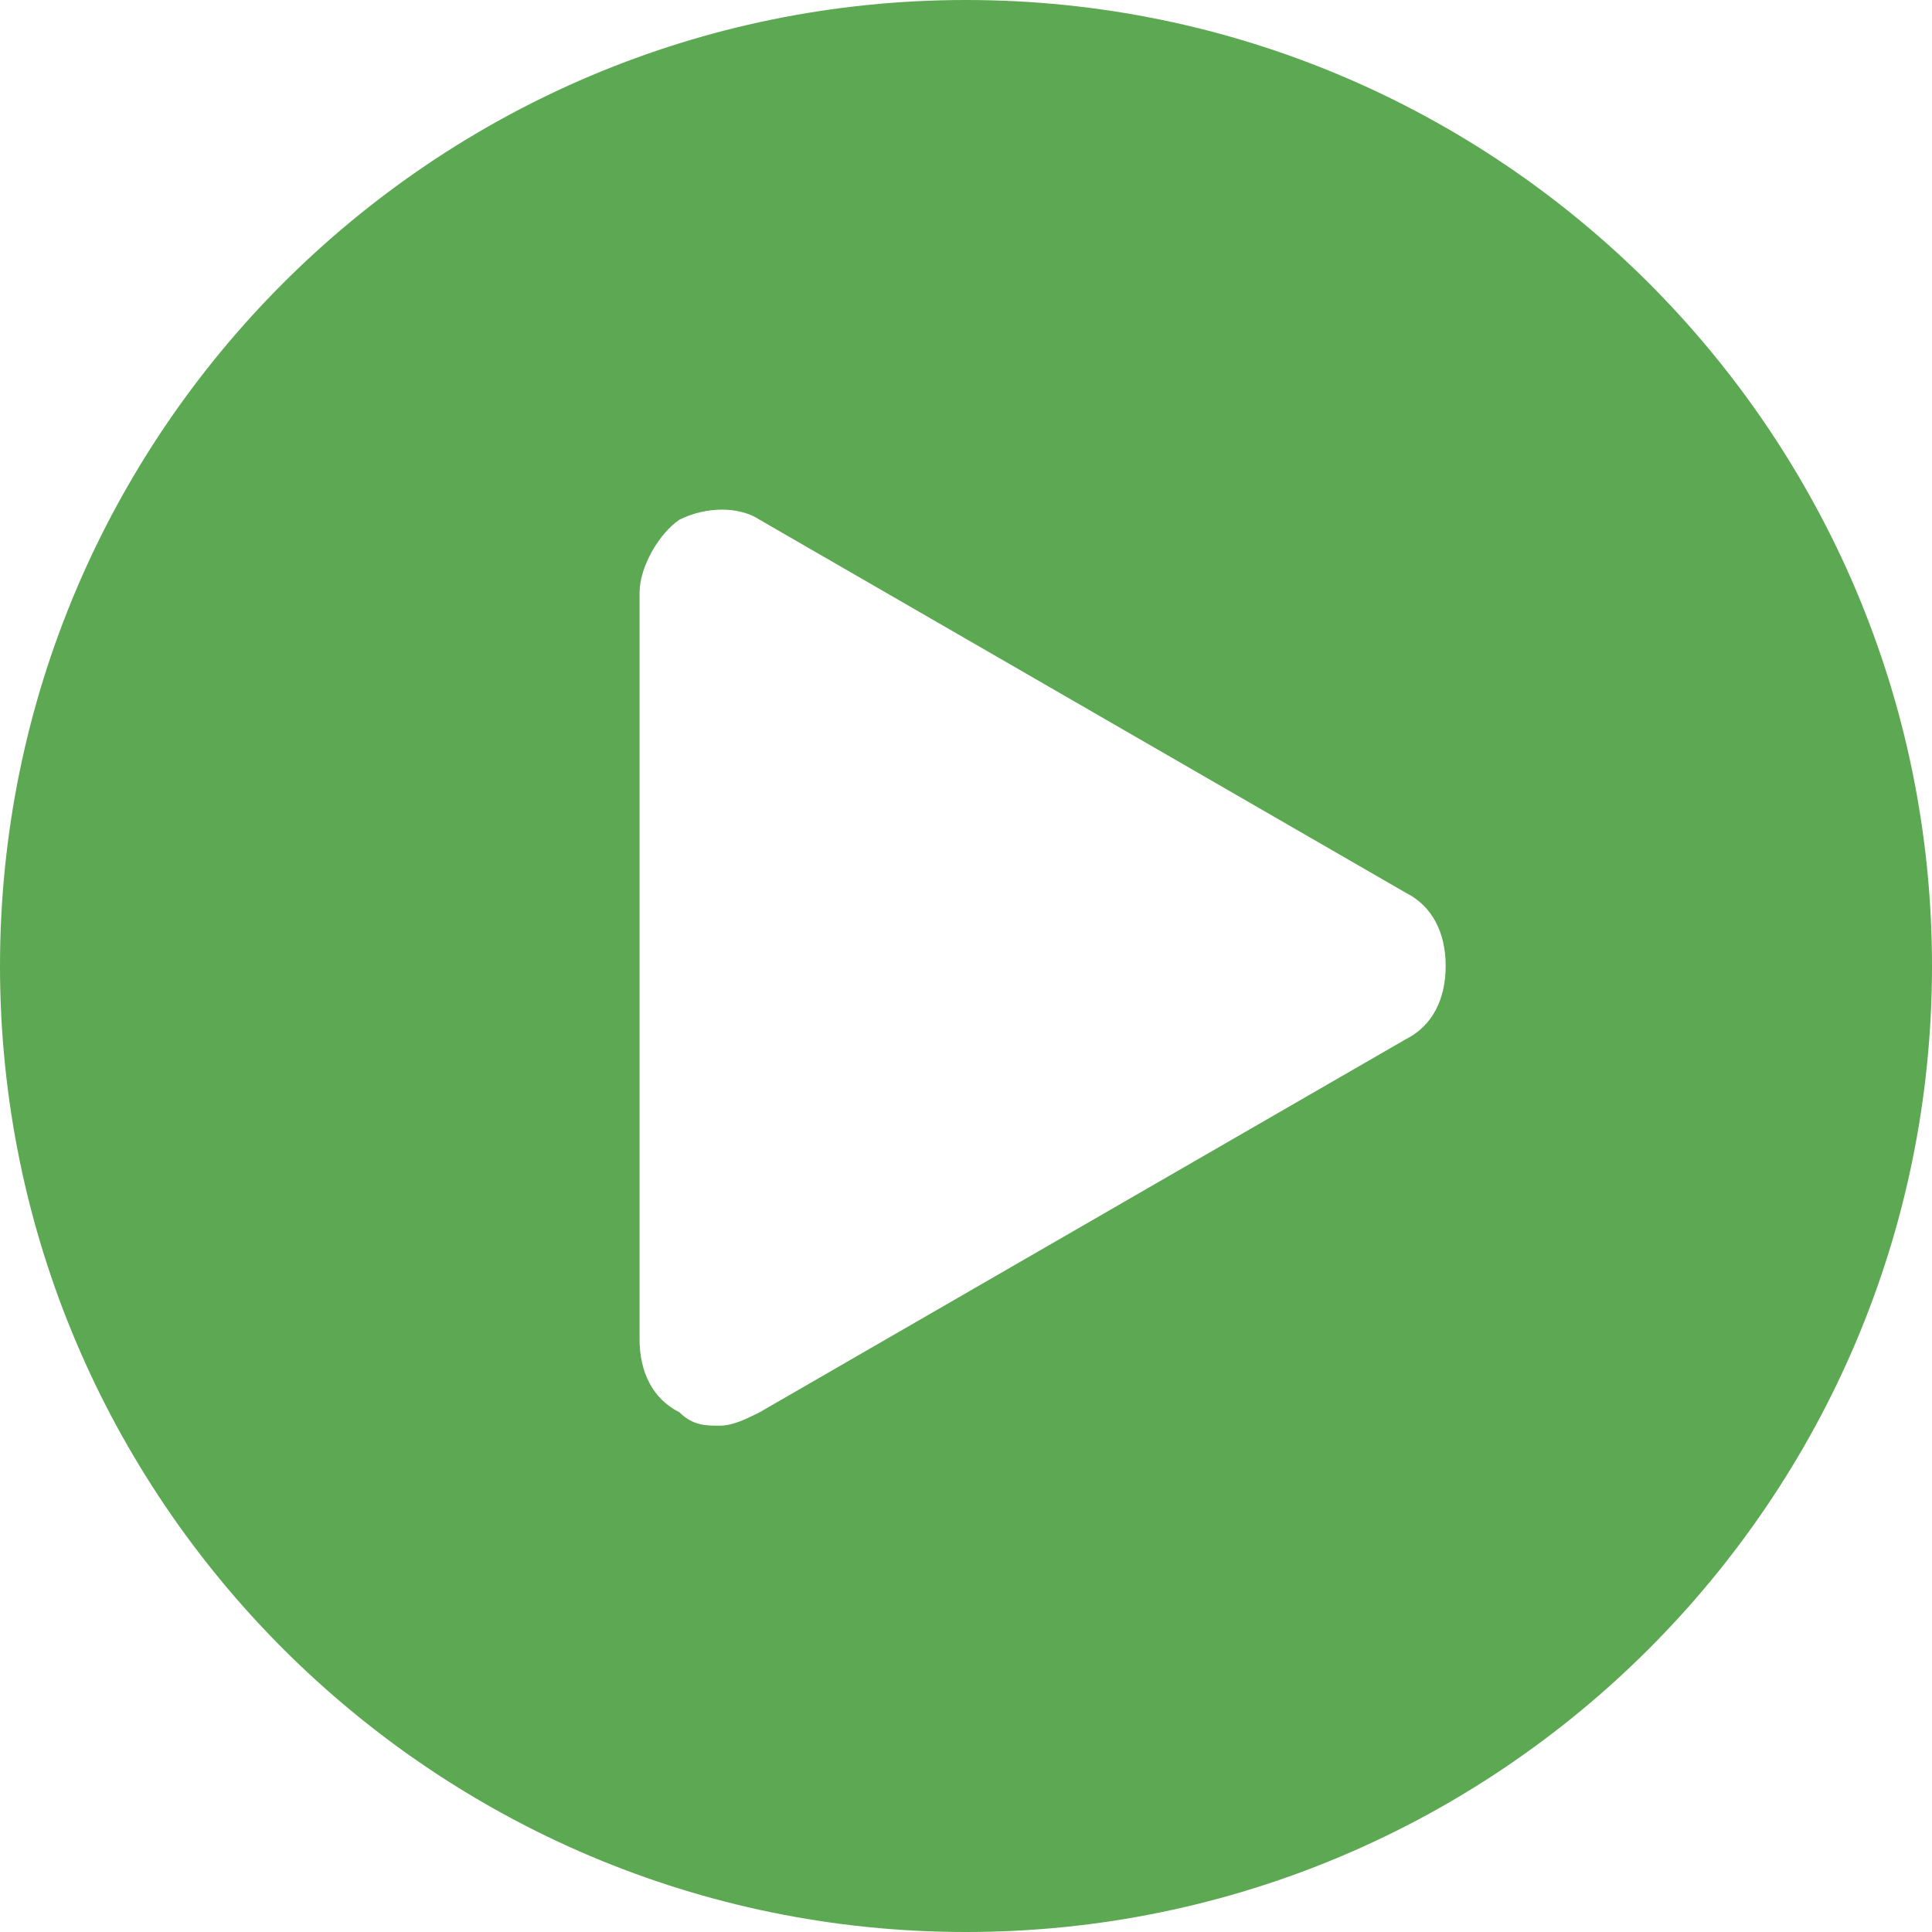 <?xml version="1.0" encoding="UTF-8"?><svg id="Layer_2" xmlns="http://www.w3.org/2000/svg" viewBox="0 0 29 29"><defs><style>.cls-1{fill:#5da853;stroke-width:0px;}</style></defs><g id="Layer_1-2"><g id="File"><path id="Vector" class="cls-1" d="M14.5,0C6.5,0,0,6.5,0,14.5s6.5,14.5,14.5,14.5,14.5-6.5,14.5-14.5S22.5,0,14.5,0ZM21.1,15.6l-9.7,5.6c-.2.1-.4.2-.6.2s-.4,0-.6-.2c-.4-.2-.6-.6-.6-1.1v-11.2c0-.4.3-.9.6-1.1.4-.2.9-.2,1.2,0l9.7,5.6c.4.2.6.6.6,1.1s-.2.9-.6,1.1Z"/></g></g></svg>
